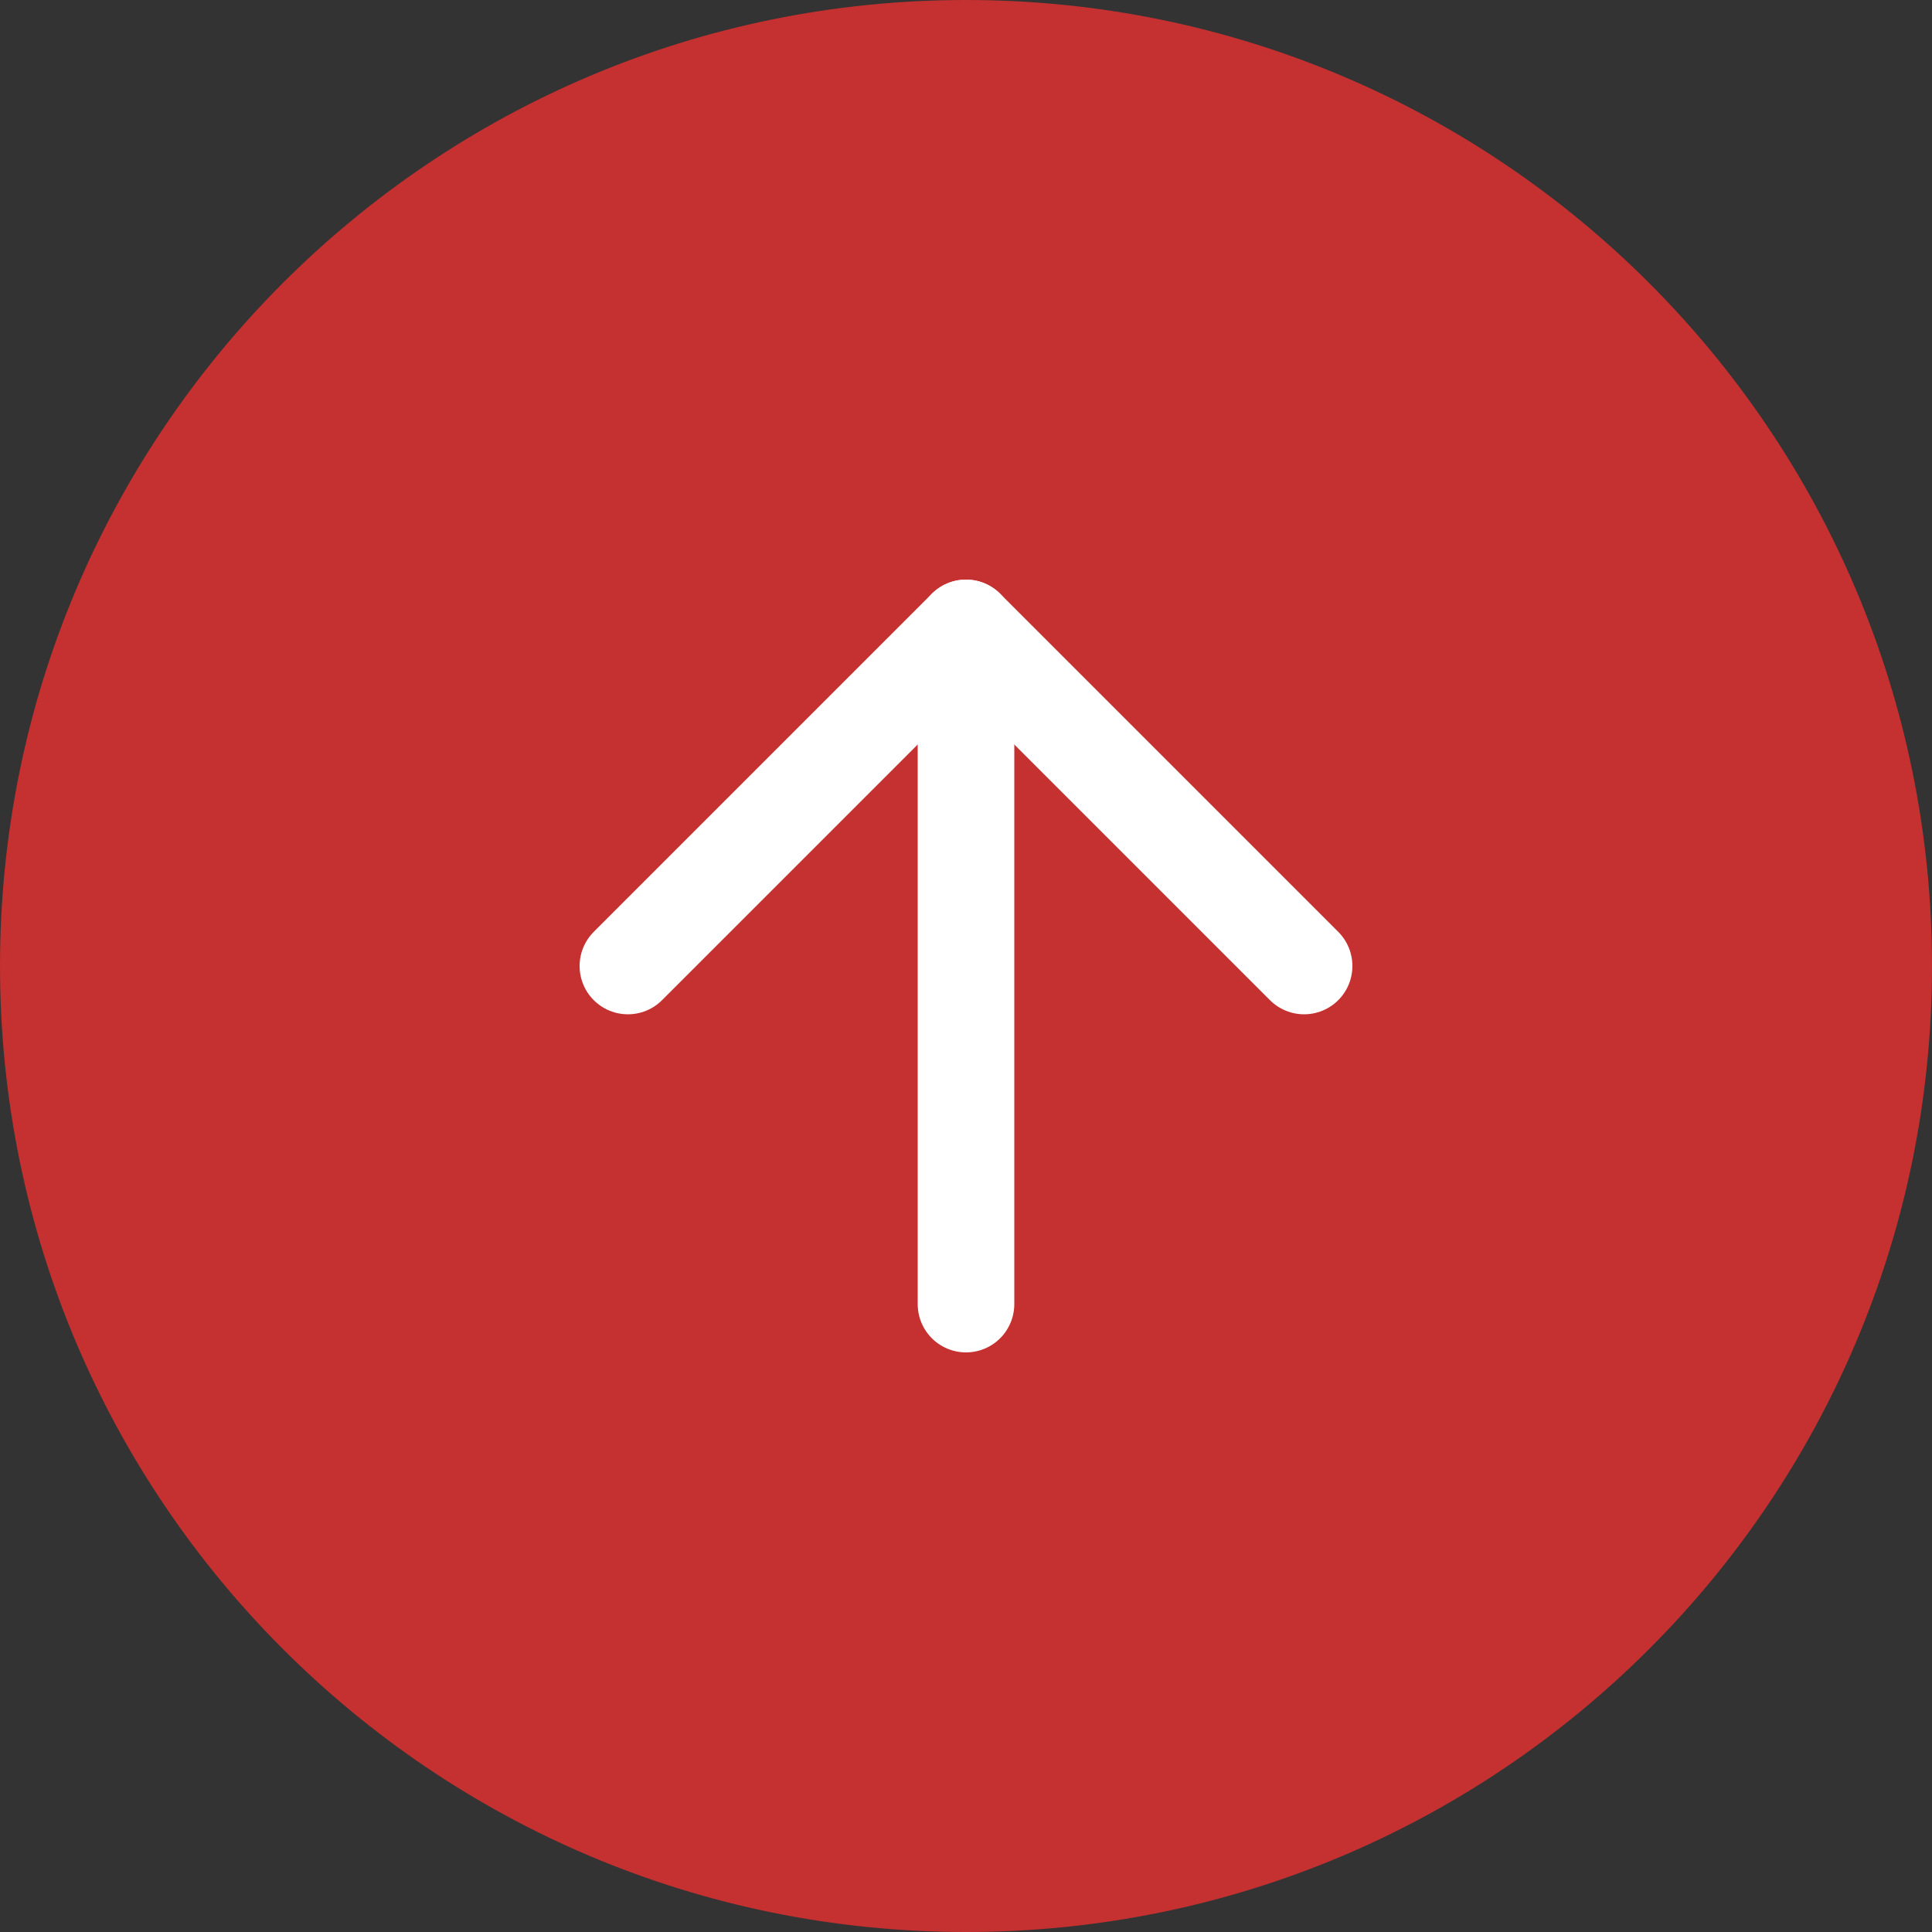 <svg width="40" height="40" viewBox="0 0 40 40" fill="none" xmlns="http://www.w3.org/2000/svg">
<rect x="0" y="0" width="40" height="40" fill="#333333" stroke="none"/>
<path d="M20 40C31.046 40 40 31.046 40 20C40 8.954 31.046 0 20 0C8.954 0 0 8.954 0 20C0 31.046 8.954 40 20 40Z" fill="#C53030"/>
<path d="M20 27V13" stroke="white" stroke-width="2" stroke-linecap="round" stroke-linejoin="round"/>
<path d="M13 20L20 13L27 20" stroke="white" stroke-width="2" stroke-linecap="round" stroke-linejoin="round"/>
</svg>
